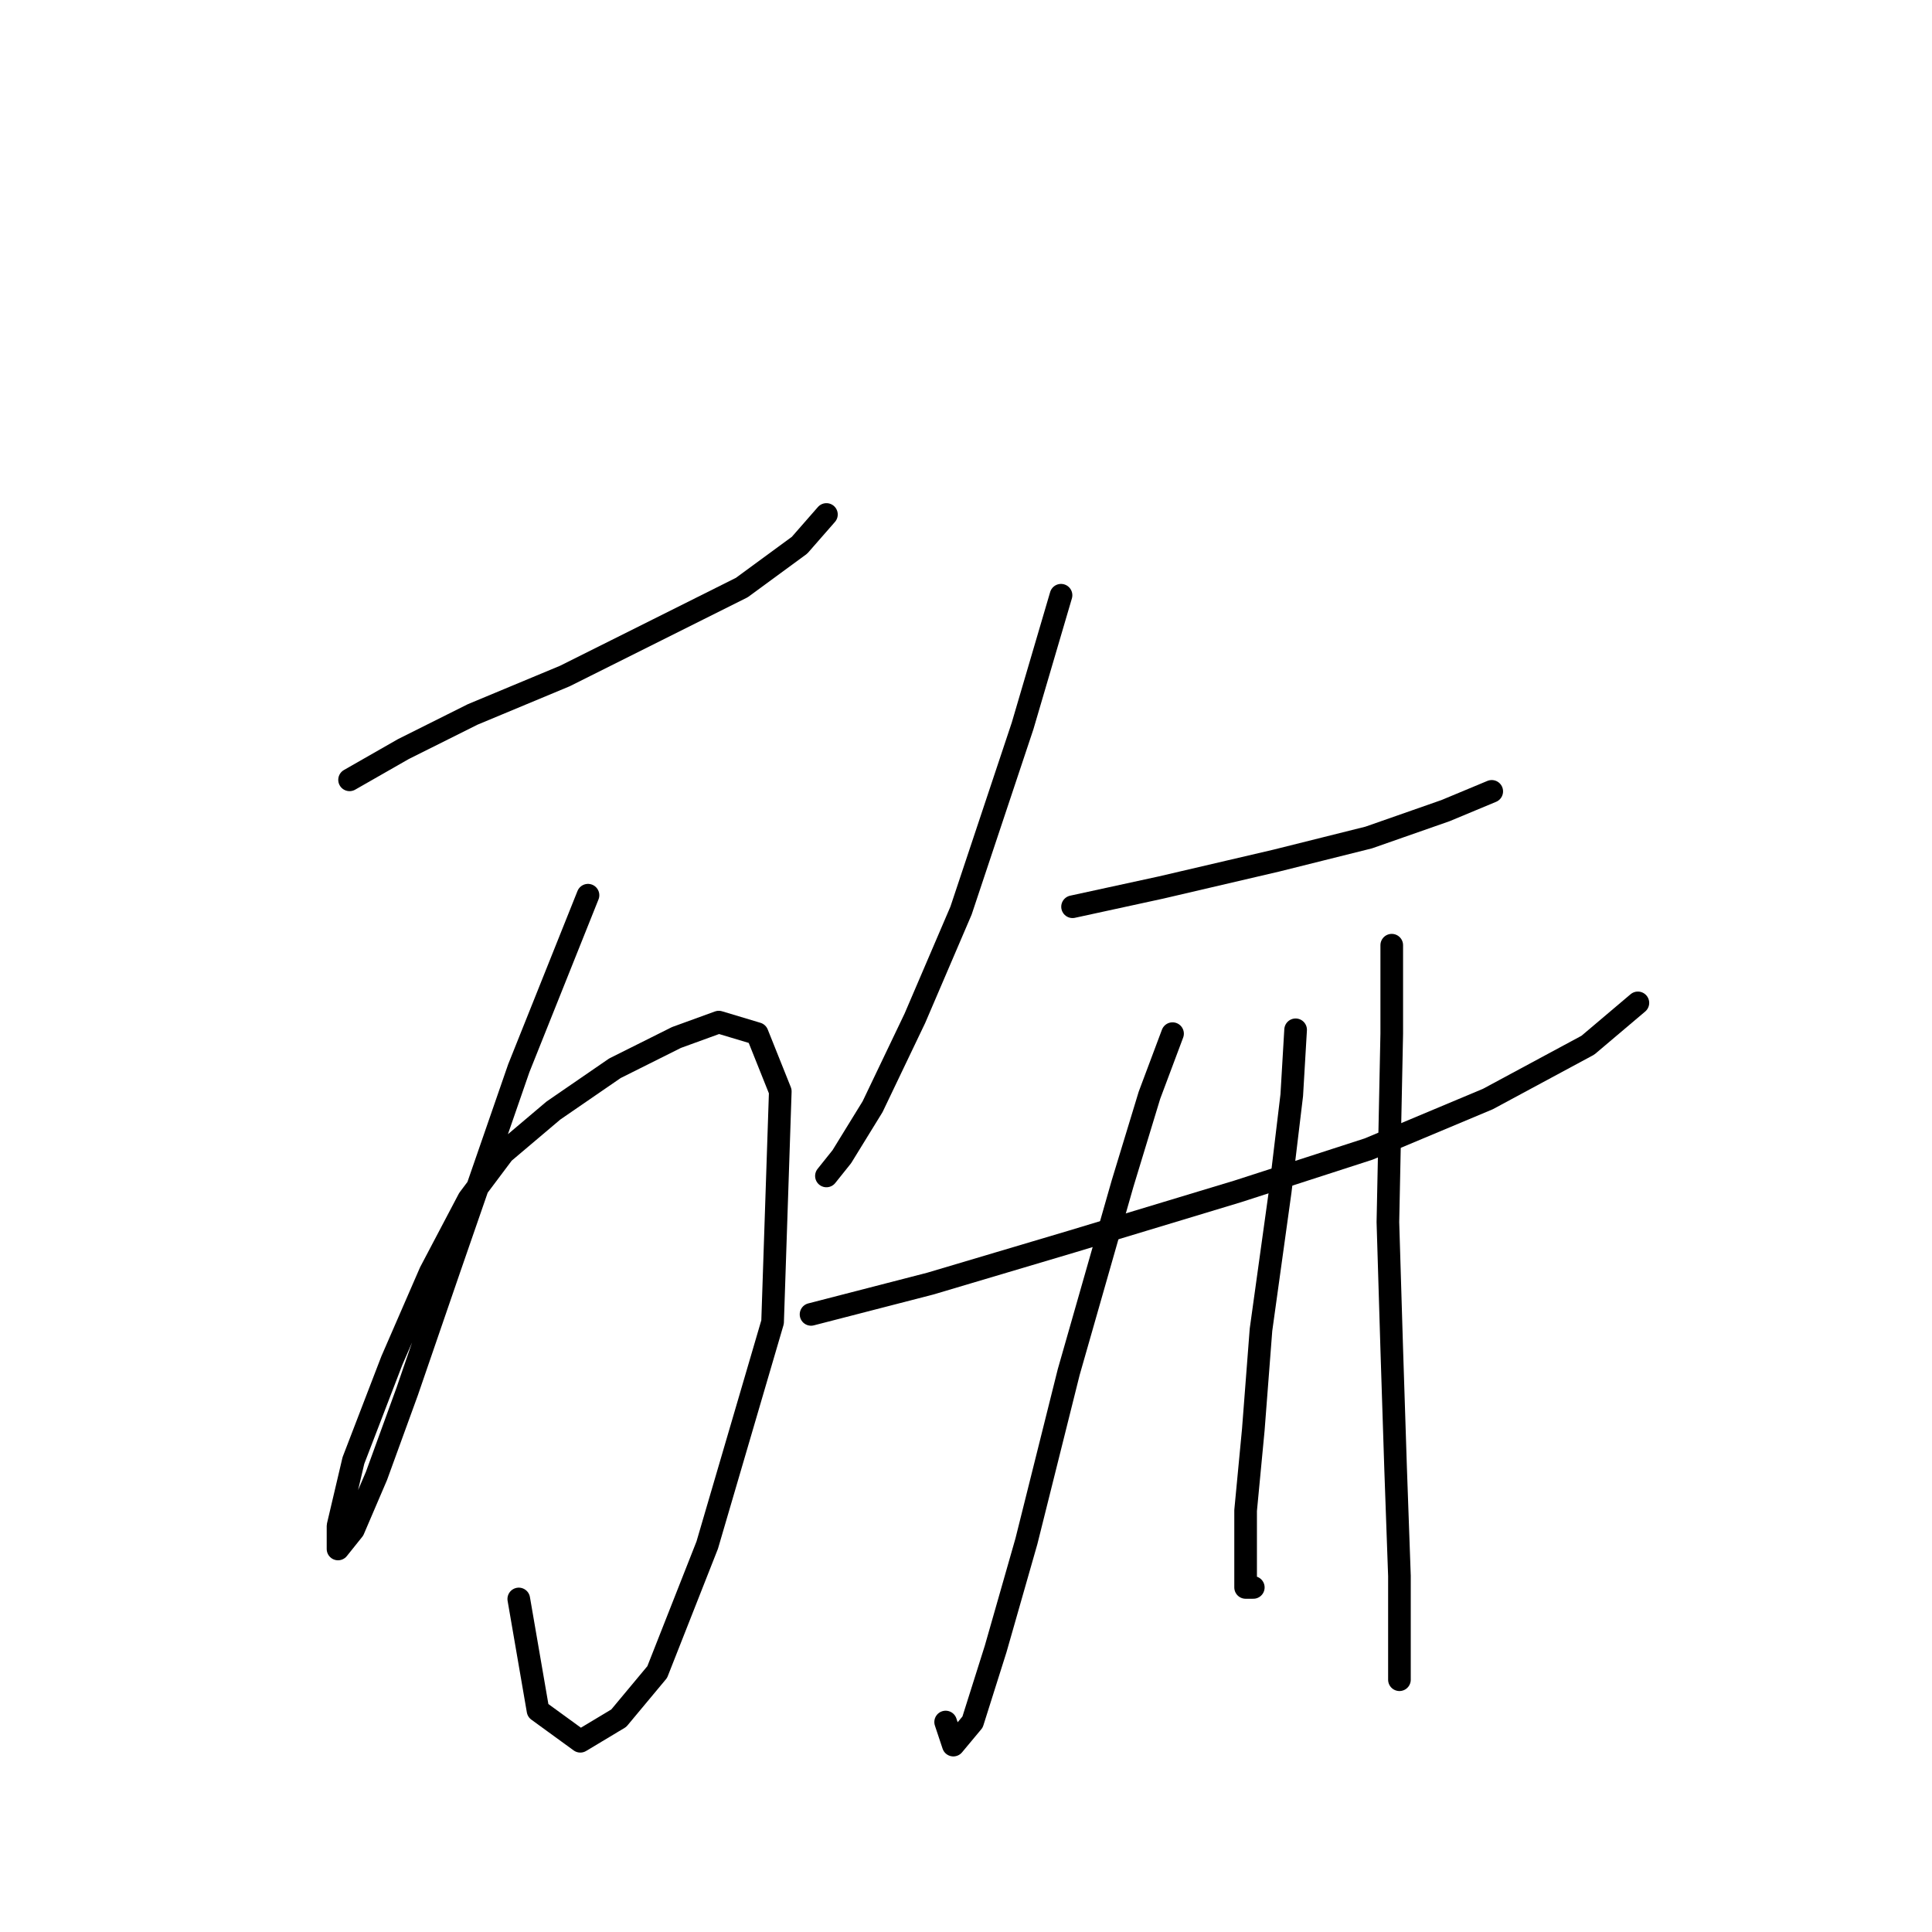 <?xml version="1.0" standalone="no"?>
    <svg width="256" height="256" xmlns="http://www.w3.org/2000/svg" version="1.1">
    <polyline stroke="black" stroke-width="3" stroke-linecap="round" fill="transparent" stroke-linejoin="round" points="46.319 103.332 53.453 99.255 62.626 94.669 74.855 89.573 87.085 83.459 98.296 77.853 105.939 72.248 109.506 68.171 109.506 68.171 " />
        <polyline stroke="black" stroke-width="3" stroke-linecap="round" fill="transparent" stroke-linejoin="round" points="77.913 118.619 68.74 141.55 59.568 168.048 53.963 184.354 49.886 195.565 46.829 202.699 44.79 205.247 44.79 202.189 46.829 193.527 51.924 180.278 57.02 168.558 62.116 158.876 66.702 152.761 73.327 147.155 81.48 141.55 89.633 137.474 95.238 135.435 100.334 136.964 103.392 144.608 102.372 175.182 93.71 204.737 87.085 221.553 81.989 227.668 76.894 230.726 71.288 226.649 68.74 211.871 68.74 211.871 " />
        <polyline stroke="black" stroke-width="3" stroke-linecap="round" fill="transparent" stroke-linejoin="round" points="140.591 78.872 135.495 96.198 127.342 120.658 121.227 134.926 115.621 146.646 111.545 153.27 109.506 155.818 109.506 155.818 " />
        <polyline stroke="black" stroke-width="3" stroke-linecap="round" fill="transparent" stroke-linejoin="round" points="142.119 120.148 153.839 117.6 169.127 114.033 181.357 110.976 191.548 107.409 197.663 104.861 197.663 104.861 " />
        <polyline stroke="black" stroke-width="3" stroke-linecap="round" fill="transparent" stroke-linejoin="round" points="107.468 174.163 123.265 170.086 142.119 164.481 164.031 157.856 181.357 152.251 197.153 145.627 210.402 138.493 217.027 132.887 217.027 132.887 " />
        <polyline stroke="black" stroke-width="3" stroke-linecap="round" fill="transparent" stroke-linejoin="round" points="155.368 136.964 152.311 145.117 148.744 156.837 141.61 181.807 136.004 204.228 131.928 218.496 128.87 228.178 126.322 231.235 125.303 228.178 125.303 228.178 " />
        <polyline stroke="black" stroke-width="3" stroke-linecap="round" fill="transparent" stroke-linejoin="round" points="171.675 136.454 171.165 145.117 169.636 157.856 167.088 176.201 166.069 189.45 165.05 200.151 165.05 206.266 165.05 210.343 166.069 210.343 166.069 210.343 " />
        <polyline stroke="black" stroke-width="3" stroke-linecap="round" fill="transparent" stroke-linejoin="round" points="184.414 125.244 184.414 136.964 183.904 161.933 184.414 178.749 184.924 194.546 185.433 208.814 185.433 222.572 185.433 222.572 " />
        </svg>